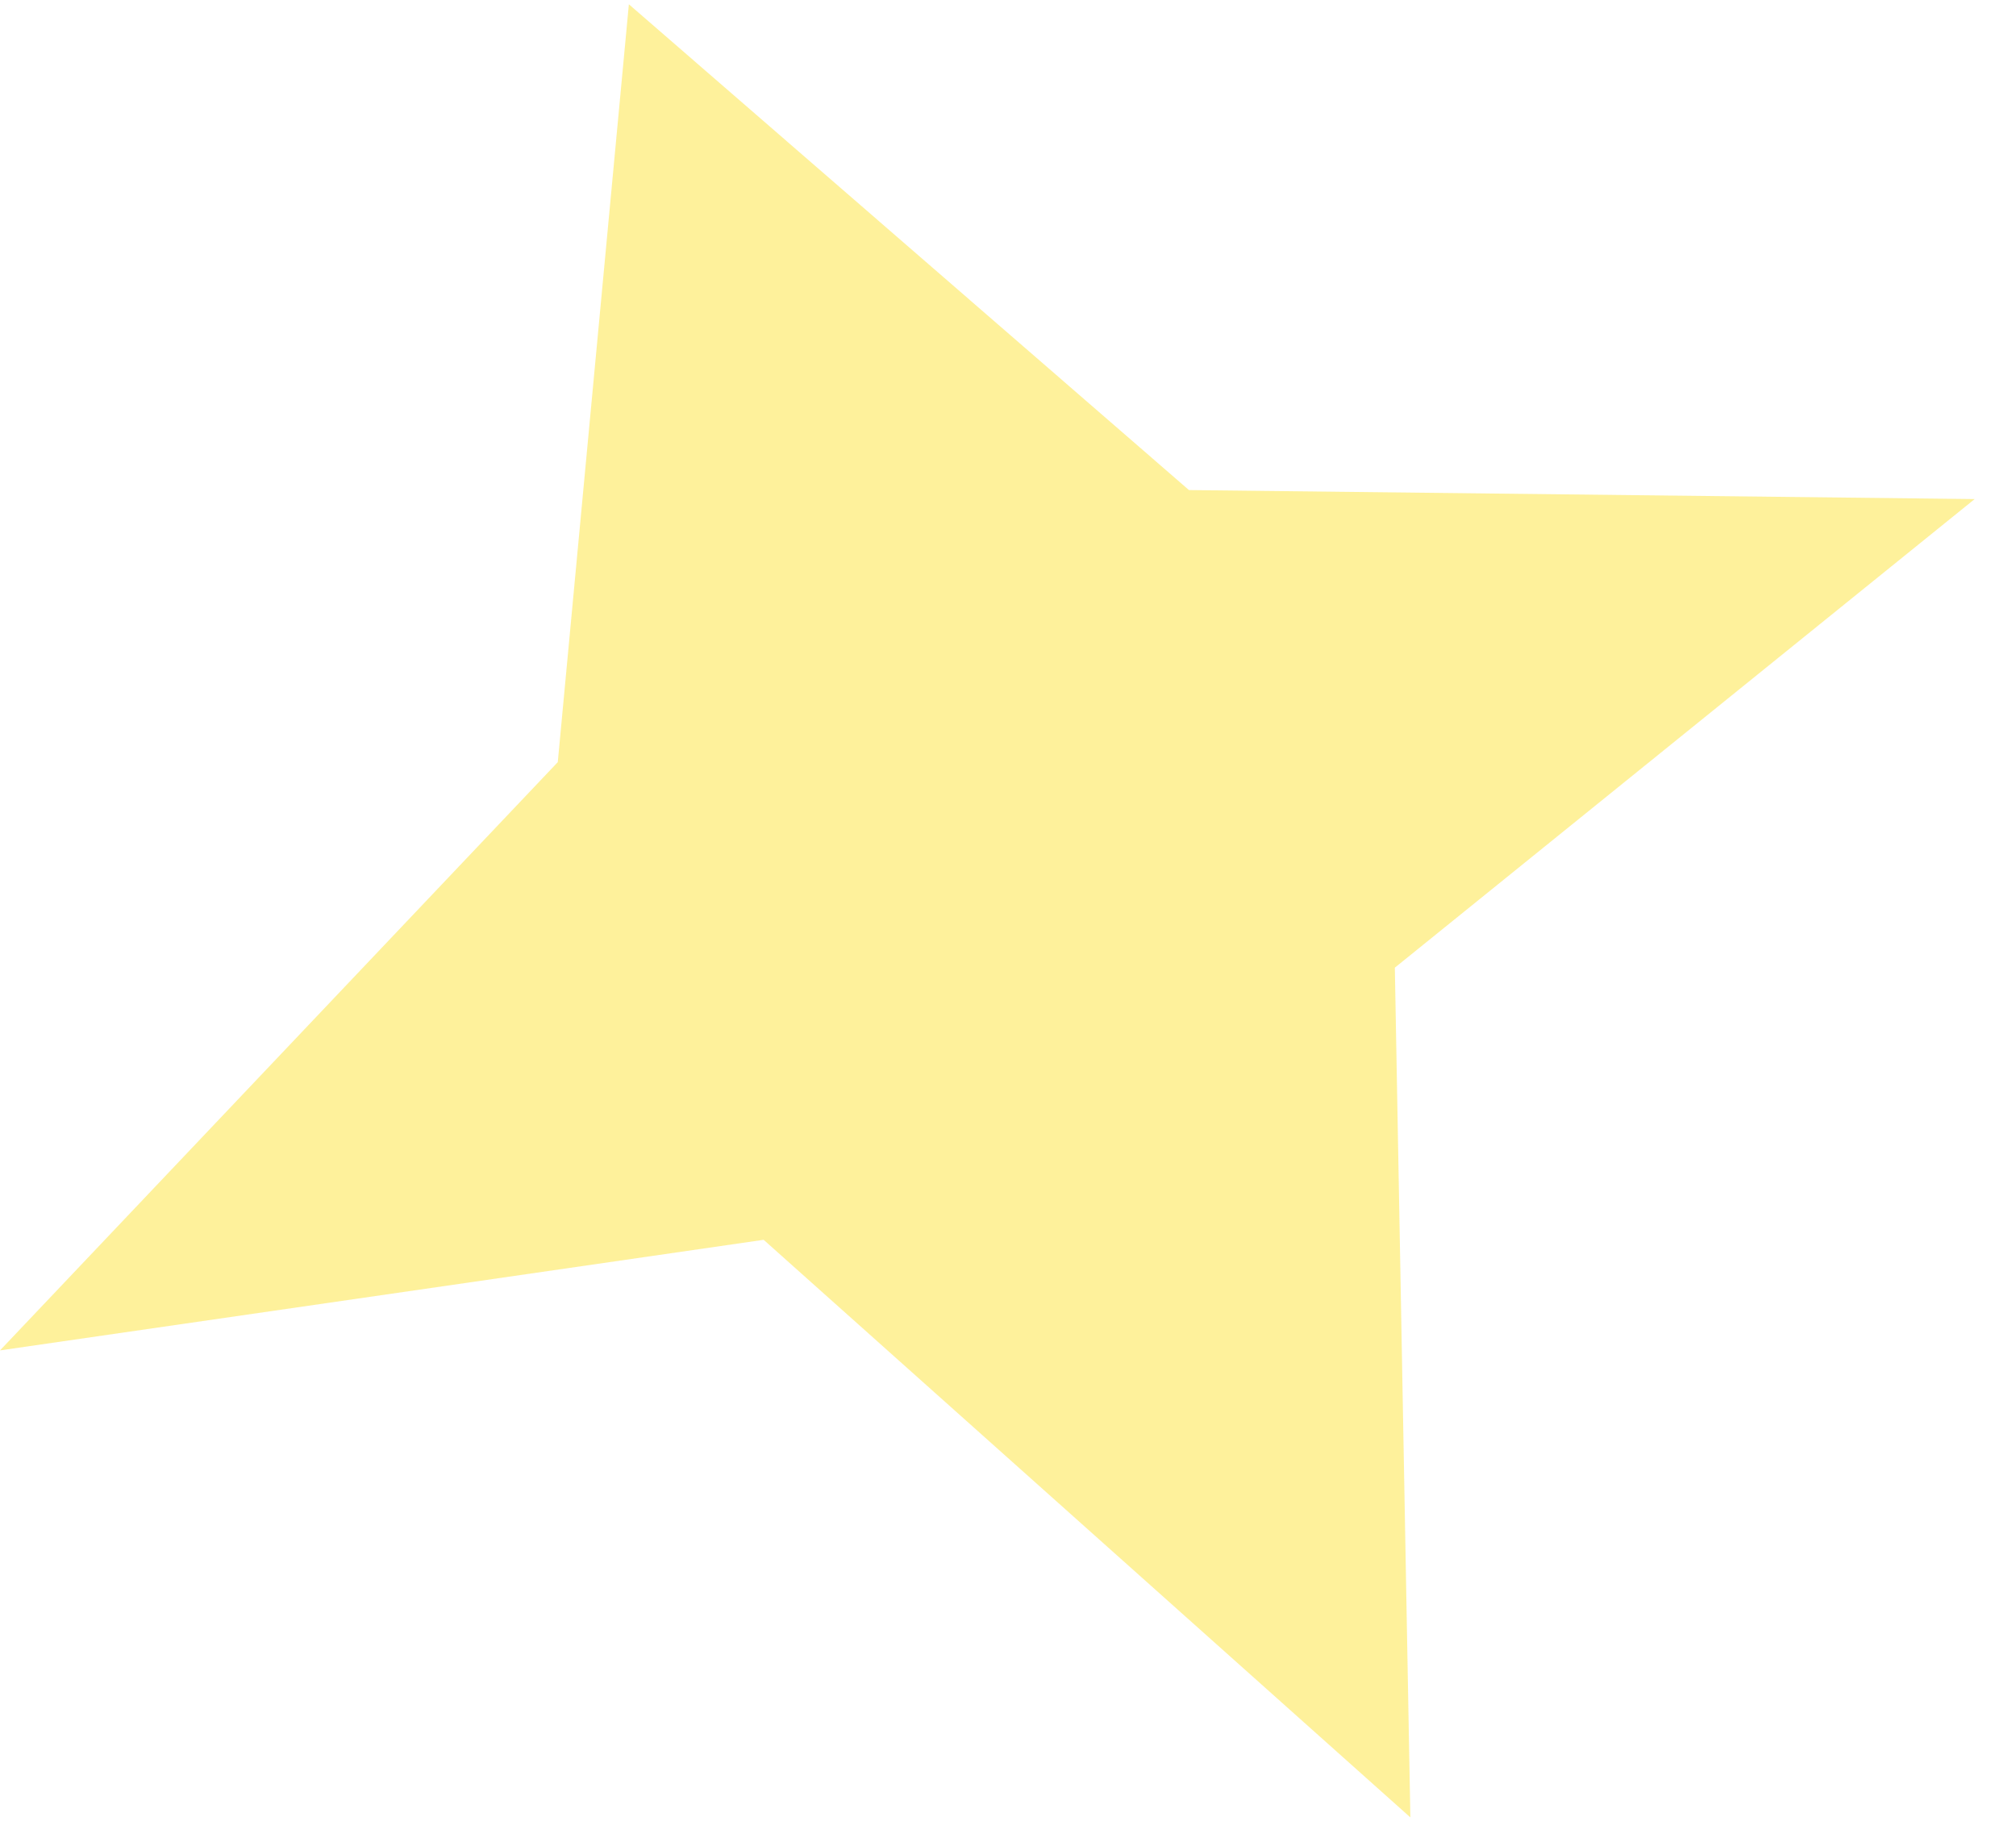 <svg width="34" height="31" viewBox="0 0 34 31" fill="none" xmlns="http://www.w3.org/2000/svg">
<path opacity="0.7" d="M0 22.772L9.407 12.852L10.606 0.072L20.052 8.264L33.303 8.416L23.524 16.318L23.786 30.647L12.879 20.907L0 22.772Z" fill="#FEEC71"/>
</svg>
